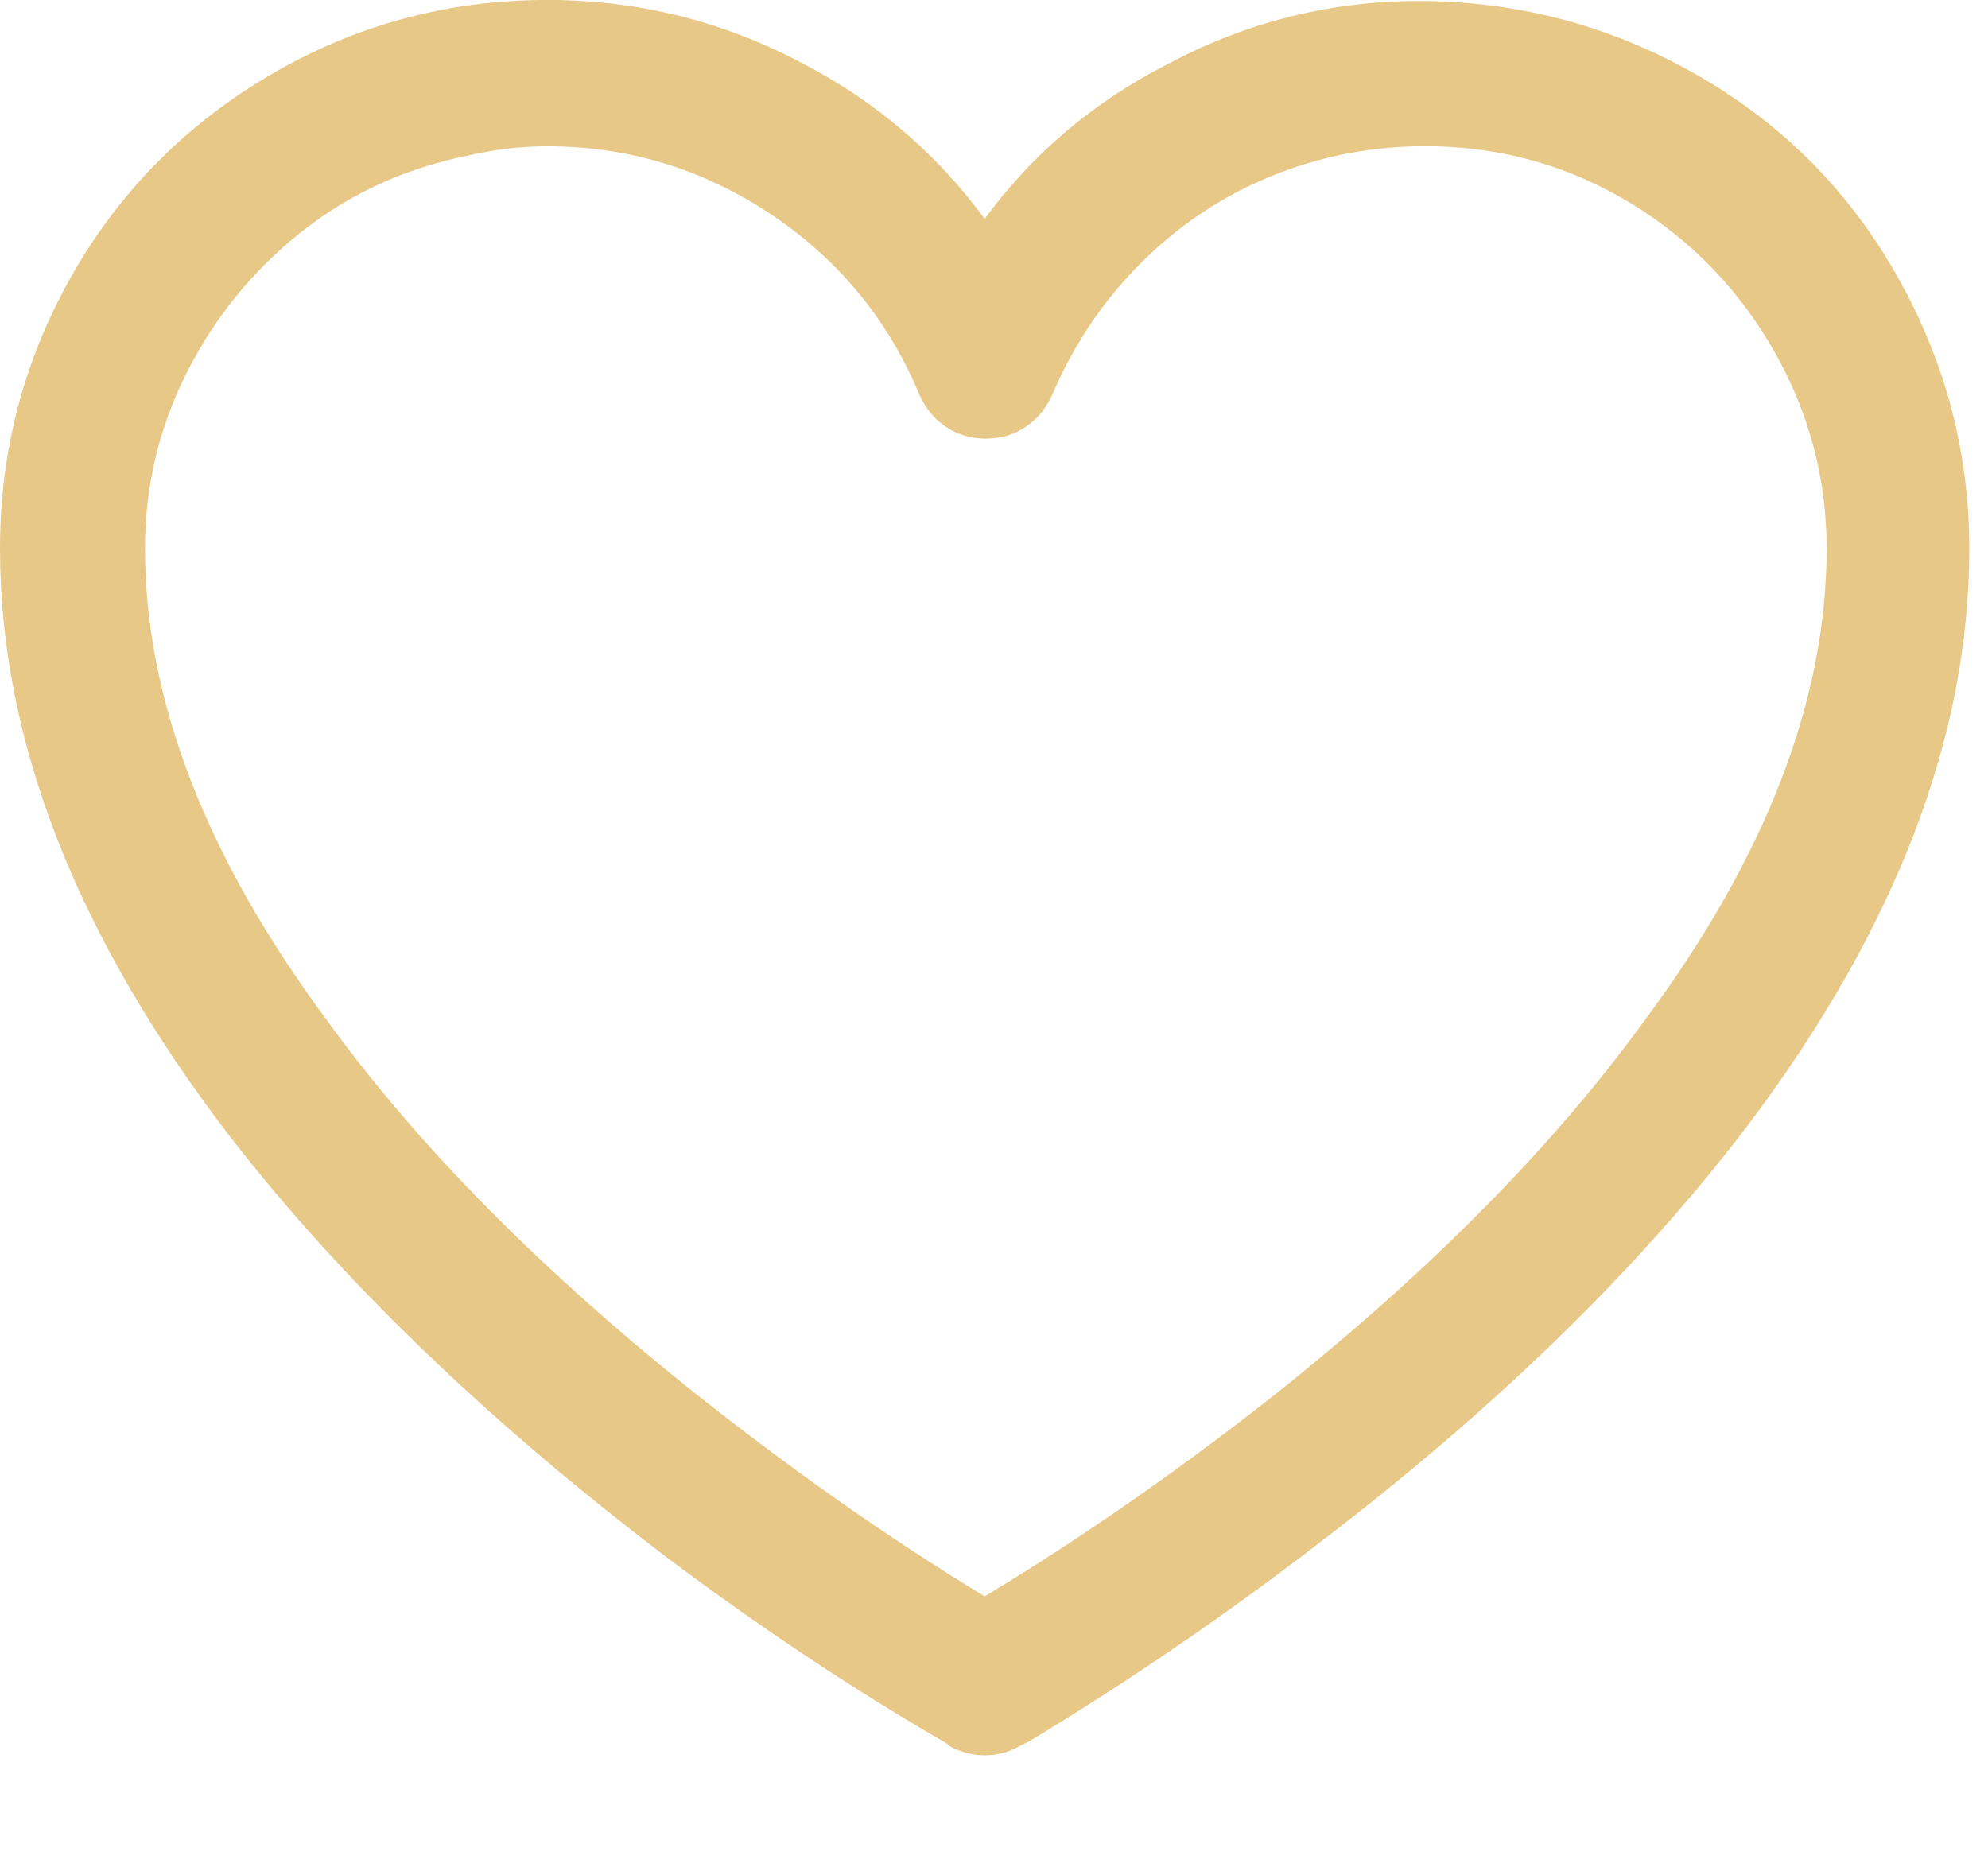<svg width="17" height="16" viewBox="0 0 17 16" fill="none" xmlns="http://www.w3.org/2000/svg">
<path d="M8.42 15.011C8.313 15.011 8.213 14.985 8.12 14.931L8.1 14.912C7.313 14.458 6.52 13.931 5.72 13.332C4.173 12.158 2.92 10.951 1.96 9.711C0.653 8.005 0 6.331 0 4.691C0 3.865 0.2 3.095 0.6 2.381C1 1.668 1.553 1.098 2.26 0.671C2.967 0.245 3.733 0.021 4.56 0.001C5.387 -0.019 6.16 0.165 6.88 0.551C7.493 0.871 8.007 1.311 8.42 1.871C8.833 1.311 9.353 0.871 9.98 0.551C10.7 0.165 11.47 -0.015 12.29 0.011C13.11 0.038 13.873 0.261 14.58 0.681C15.287 1.101 15.84 1.671 16.24 2.391C16.64 3.111 16.84 3.878 16.84 4.691C16.84 6.305 16.207 7.951 14.94 9.631C14.007 10.858 12.78 12.052 11.26 13.211C10.46 13.825 9.64 14.385 8.8 14.892L8.72 14.931C8.627 14.985 8.527 15.011 8.42 15.011ZM4.68 1.251C4.453 1.251 4.227 1.278 4 1.331C3.467 1.438 2.993 1.655 2.58 1.981C2.167 2.308 1.84 2.708 1.6 3.181C1.36 3.655 1.24 4.158 1.24 4.691C1.24 5.985 1.76 7.331 2.8 8.731C3.573 9.798 4.62 10.858 5.94 11.912C6.78 12.578 7.607 13.158 8.42 13.652C9.26 13.145 10.093 12.565 10.92 11.912C12.24 10.858 13.287 9.798 14.06 8.731C15.1 7.331 15.62 5.985 15.62 4.691C15.62 4.091 15.47 3.528 15.17 3.001C14.87 2.475 14.463 2.055 13.95 1.741C13.437 1.428 12.877 1.265 12.27 1.251C11.663 1.238 11.093 1.371 10.56 1.651C10.213 1.838 9.907 2.078 9.64 2.371C9.373 2.665 9.16 2.998 9 3.371C8.947 3.491 8.87 3.585 8.77 3.651C8.67 3.718 8.557 3.751 8.43 3.751C8.303 3.751 8.19 3.718 8.09 3.651C7.99 3.585 7.913 3.491 7.86 3.371C7.593 2.731 7.17 2.218 6.59 1.831C6.01 1.445 5.373 1.251 4.68 1.251Z" fill="#E8C886"/>
</svg>
